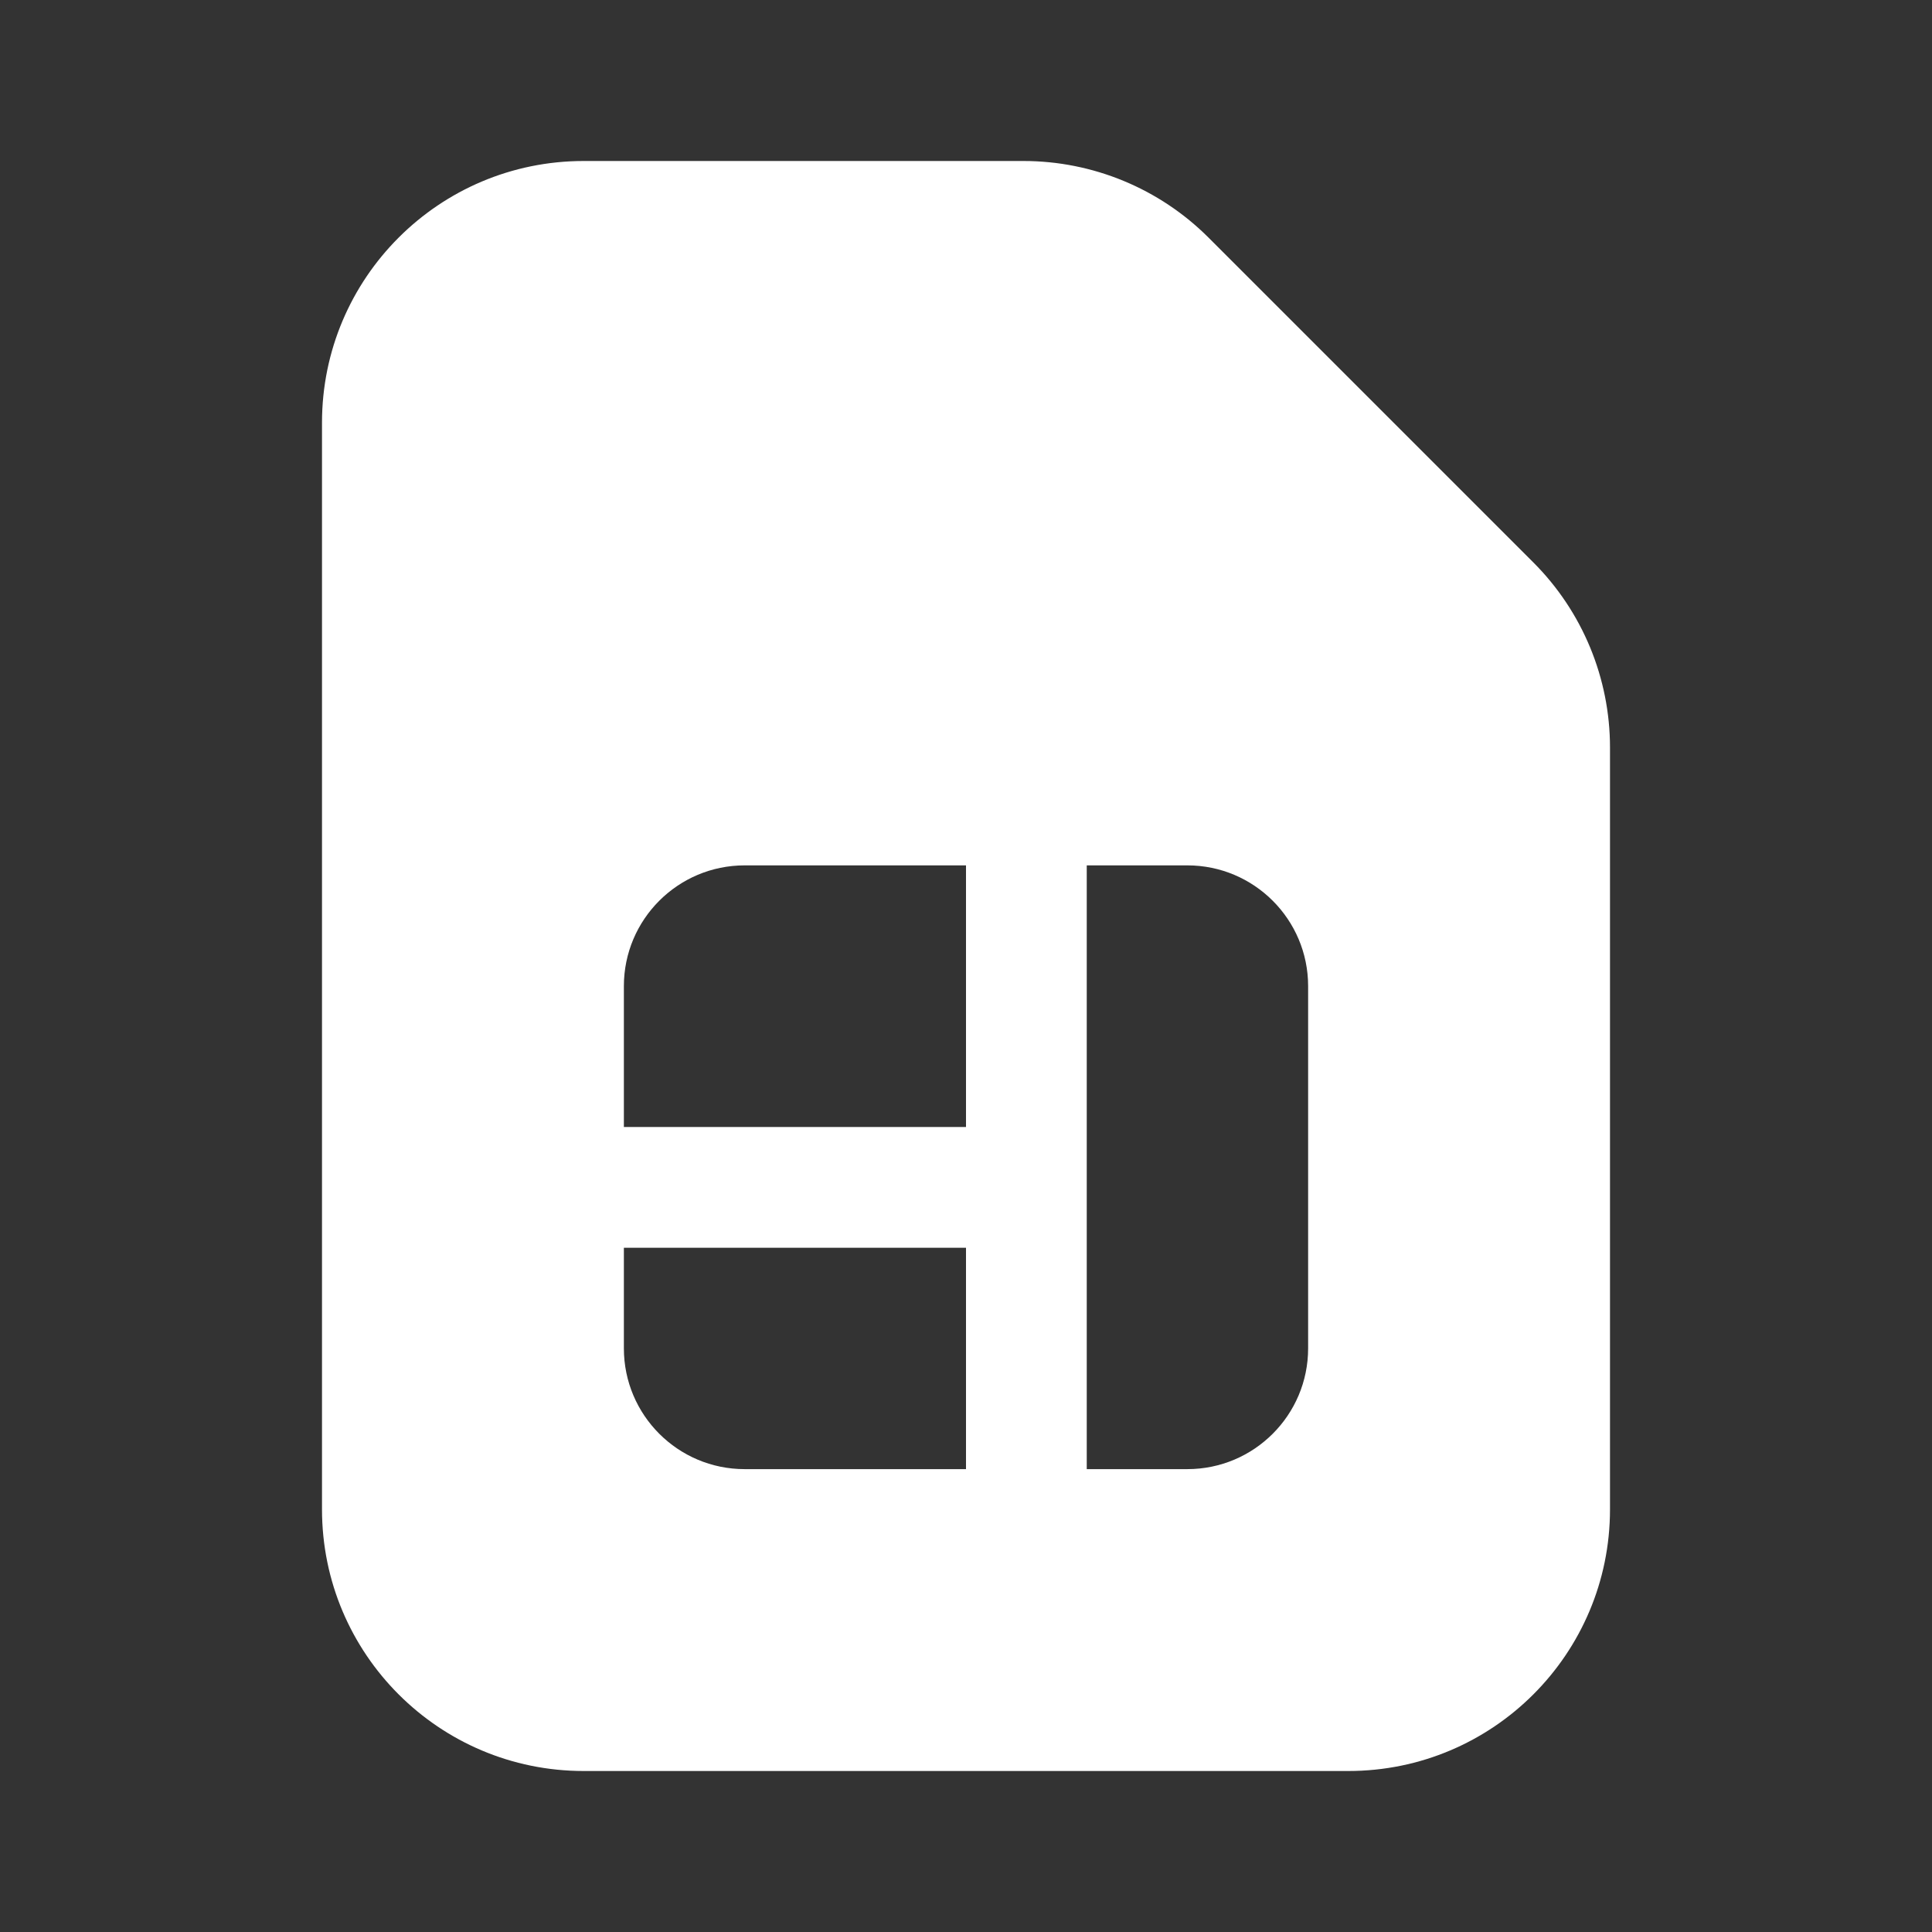 <svg width="24" height="24" viewBox="0 0 24 24" fill="none" xmlns="http://www.w3.org/2000/svg">
<rect x="0" y="0" width="24" height="24" fill="#333333" stroke="none"/>
<path d="M4 5.25C4 3.455 5.455 2 7.25 2H12.714C13.576 2 14.403 2.342 15.013 2.952L19.048 6.987C19.658 7.597 20 8.424 20 9.286V18.75C20 20.545 18.545 22 16.75 22H7.25C5.455 22 4 20.545 4 18.75V5.25ZM7.75 14H12V10.75H9.25C8.422 10.75 7.75 11.422 7.75 12.25V14ZM7.75 15.5V16.75C7.75 17.578 8.422 18.25 9.25 18.25H12V15.5H7.75ZM13.5 18.25H14.75C15.578 18.25 16.25 17.578 16.25 16.75V12.25C16.25 11.422 15.578 10.75 14.75 10.75H13.5V18.25Z" fill="#ffffff"/>
</svg>
